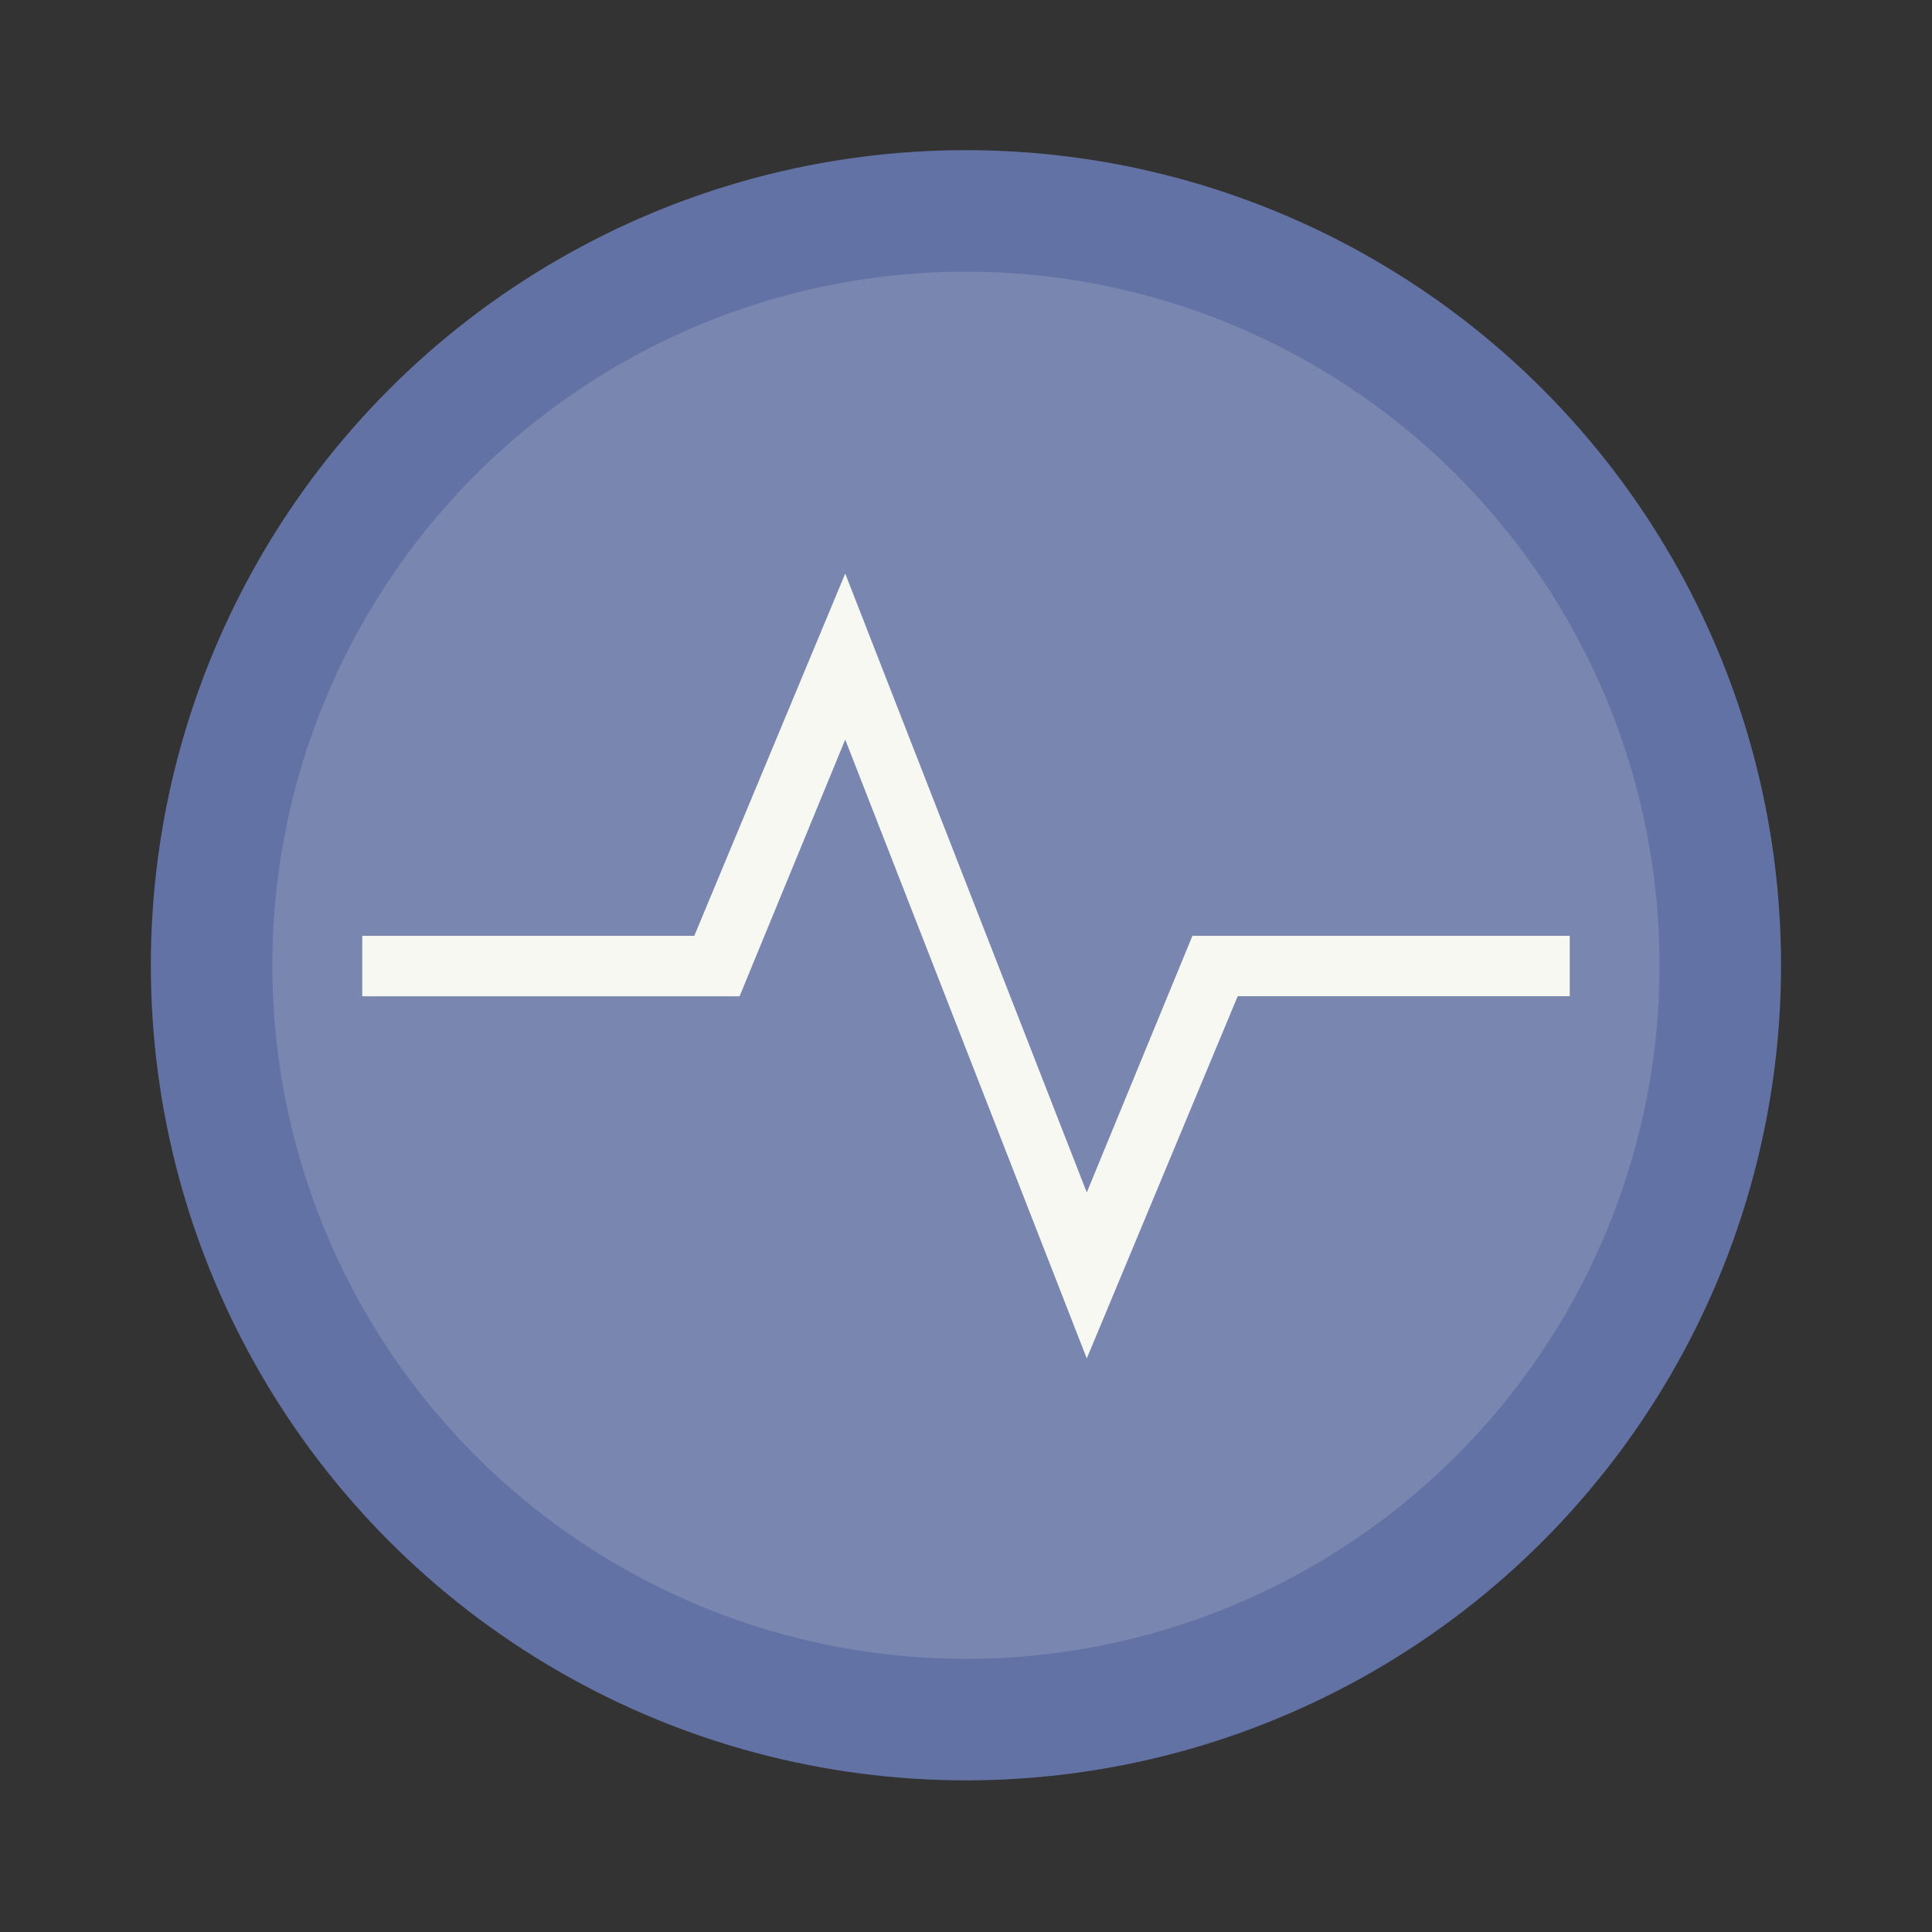 <svg xmlns="http://www.w3.org/2000/svg" width="64" height="64" viewBox="0 0 16.933 16.933"><rect x="0" y="0" width="16.933" height="16.933" fill="#333333" stroke="none"/><circle cx="8.466" cy="8.46" r="7.144" fill="#6272a4" style="paint-order:stroke markers fill"/><circle cx="8.466" cy="8.46" r="6.079" fill="#f8f8f2" opacity=".15" style="paint-order:stroke markers fill"/><path fill="#f8f8f2" d="M7.408 5.027 6.085 8.202h-2.91v.53h3.307l.926-2.25 2.117 5.424 1.323-3.175h2.91v-.529h-3.307l-.926 2.249z"/></svg>